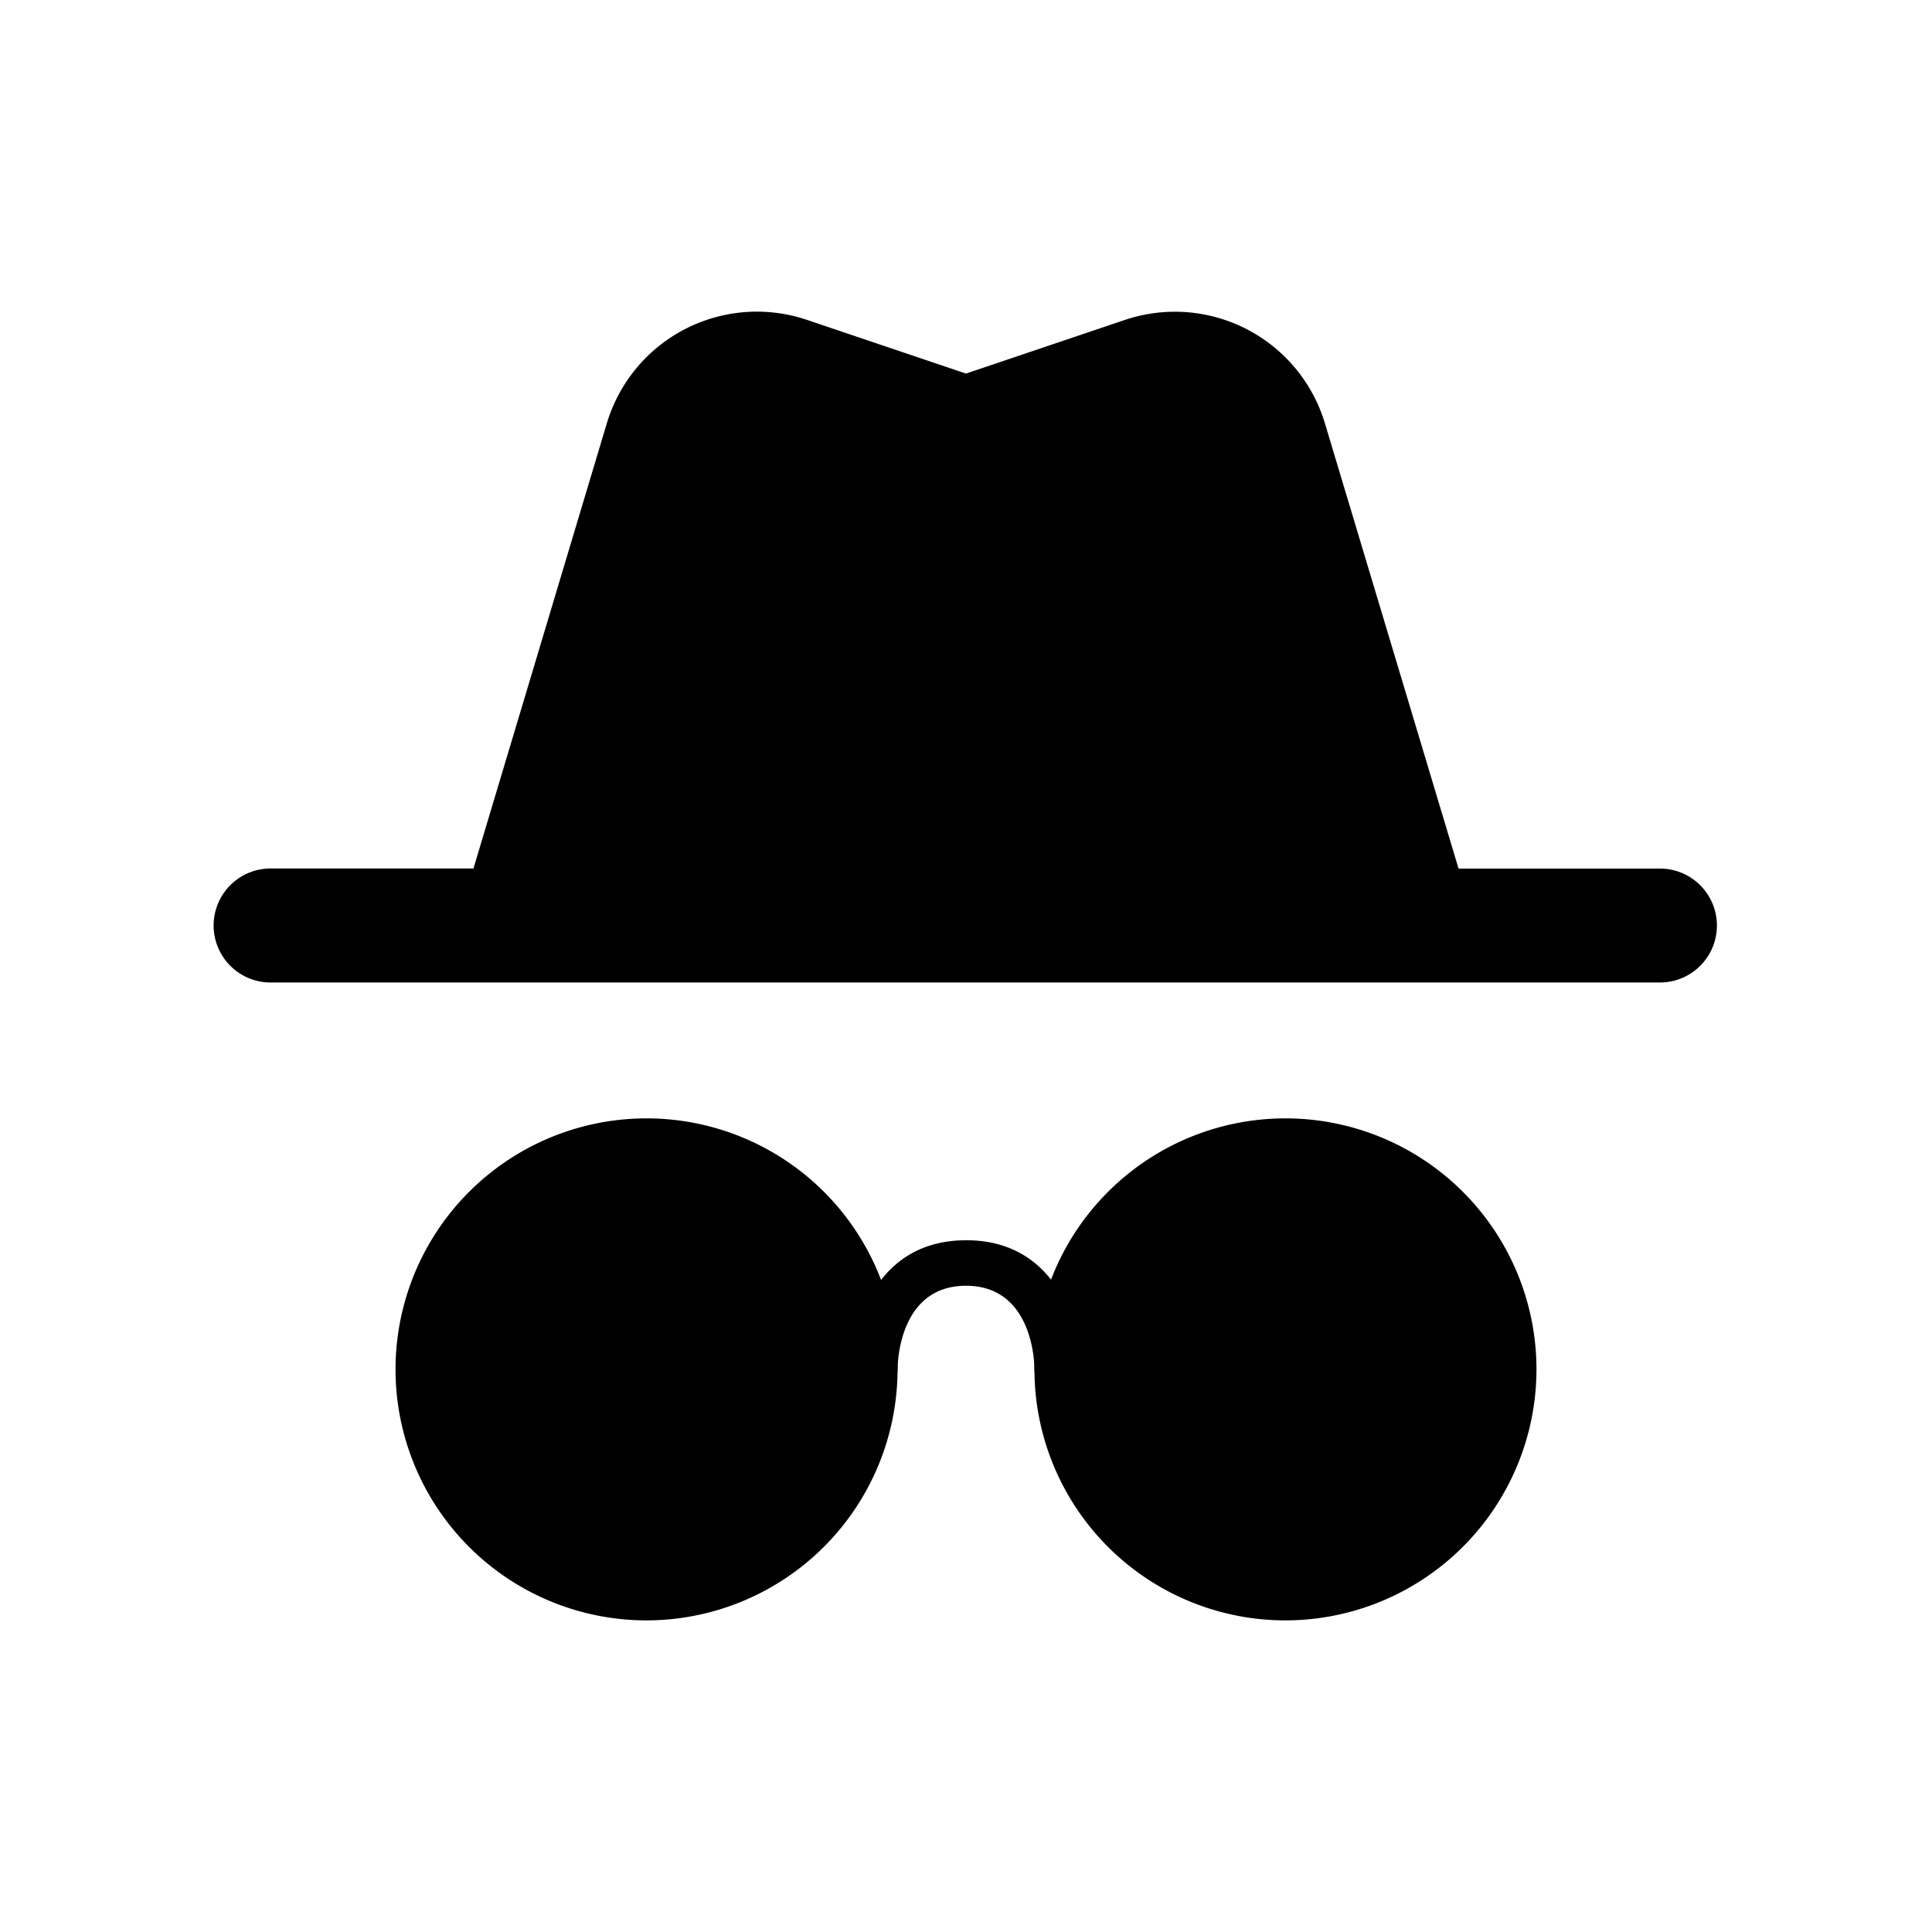 <svg xmlns="http://www.w3.org/2000/svg" viewBox="0 0 512 512"><title>icons_black</title><g id="unknown"><path d="M171.34,429.42a66.52,66.52,0,1,1,66.52-66.52A66.59,66.59,0,0,1,171.34,429.42Z"/><path d="M340.66,429.42a66.52,66.52,0,1,1,66.52-66.52A66.58,66.58,0,0,1,340.66,429.42Z"/><path d="M116.92,362.9a6.06,6.06,0,0,1-6,6.05"/><path d="M280.19,368.94a6.06,6.06,0,0,1-6.05-6c0-2.28-.66-22.2-18.14-22.2s-18.12,19.92-18.14,22.2a6.06,6.06,0,0,1-6.05,6h0a6,6,0,0,1-6-6c0-11.84,6.34-34.26,30.24-34.26s30.24,22.42,30.24,34.26a6,6,0,0,1-6,6Z"/><path d="M455,245.28a15.1,15.1,0,0,0-15.11-15.1H386.53L351.18,112.4a41.51,41.51,0,0,0-51.56-28.09c-.44.13-.88.26-1.32.41L256,99,213.7,84.72A41.51,41.51,0,0,0,161.19,111c-.13.39-.25.77-.37,1.16l-35.35,118H72.11a15.11,15.11,0,1,0,0,30.21H439.89A15.1,15.1,0,0,0,455,245.28Z"/></g></svg>
